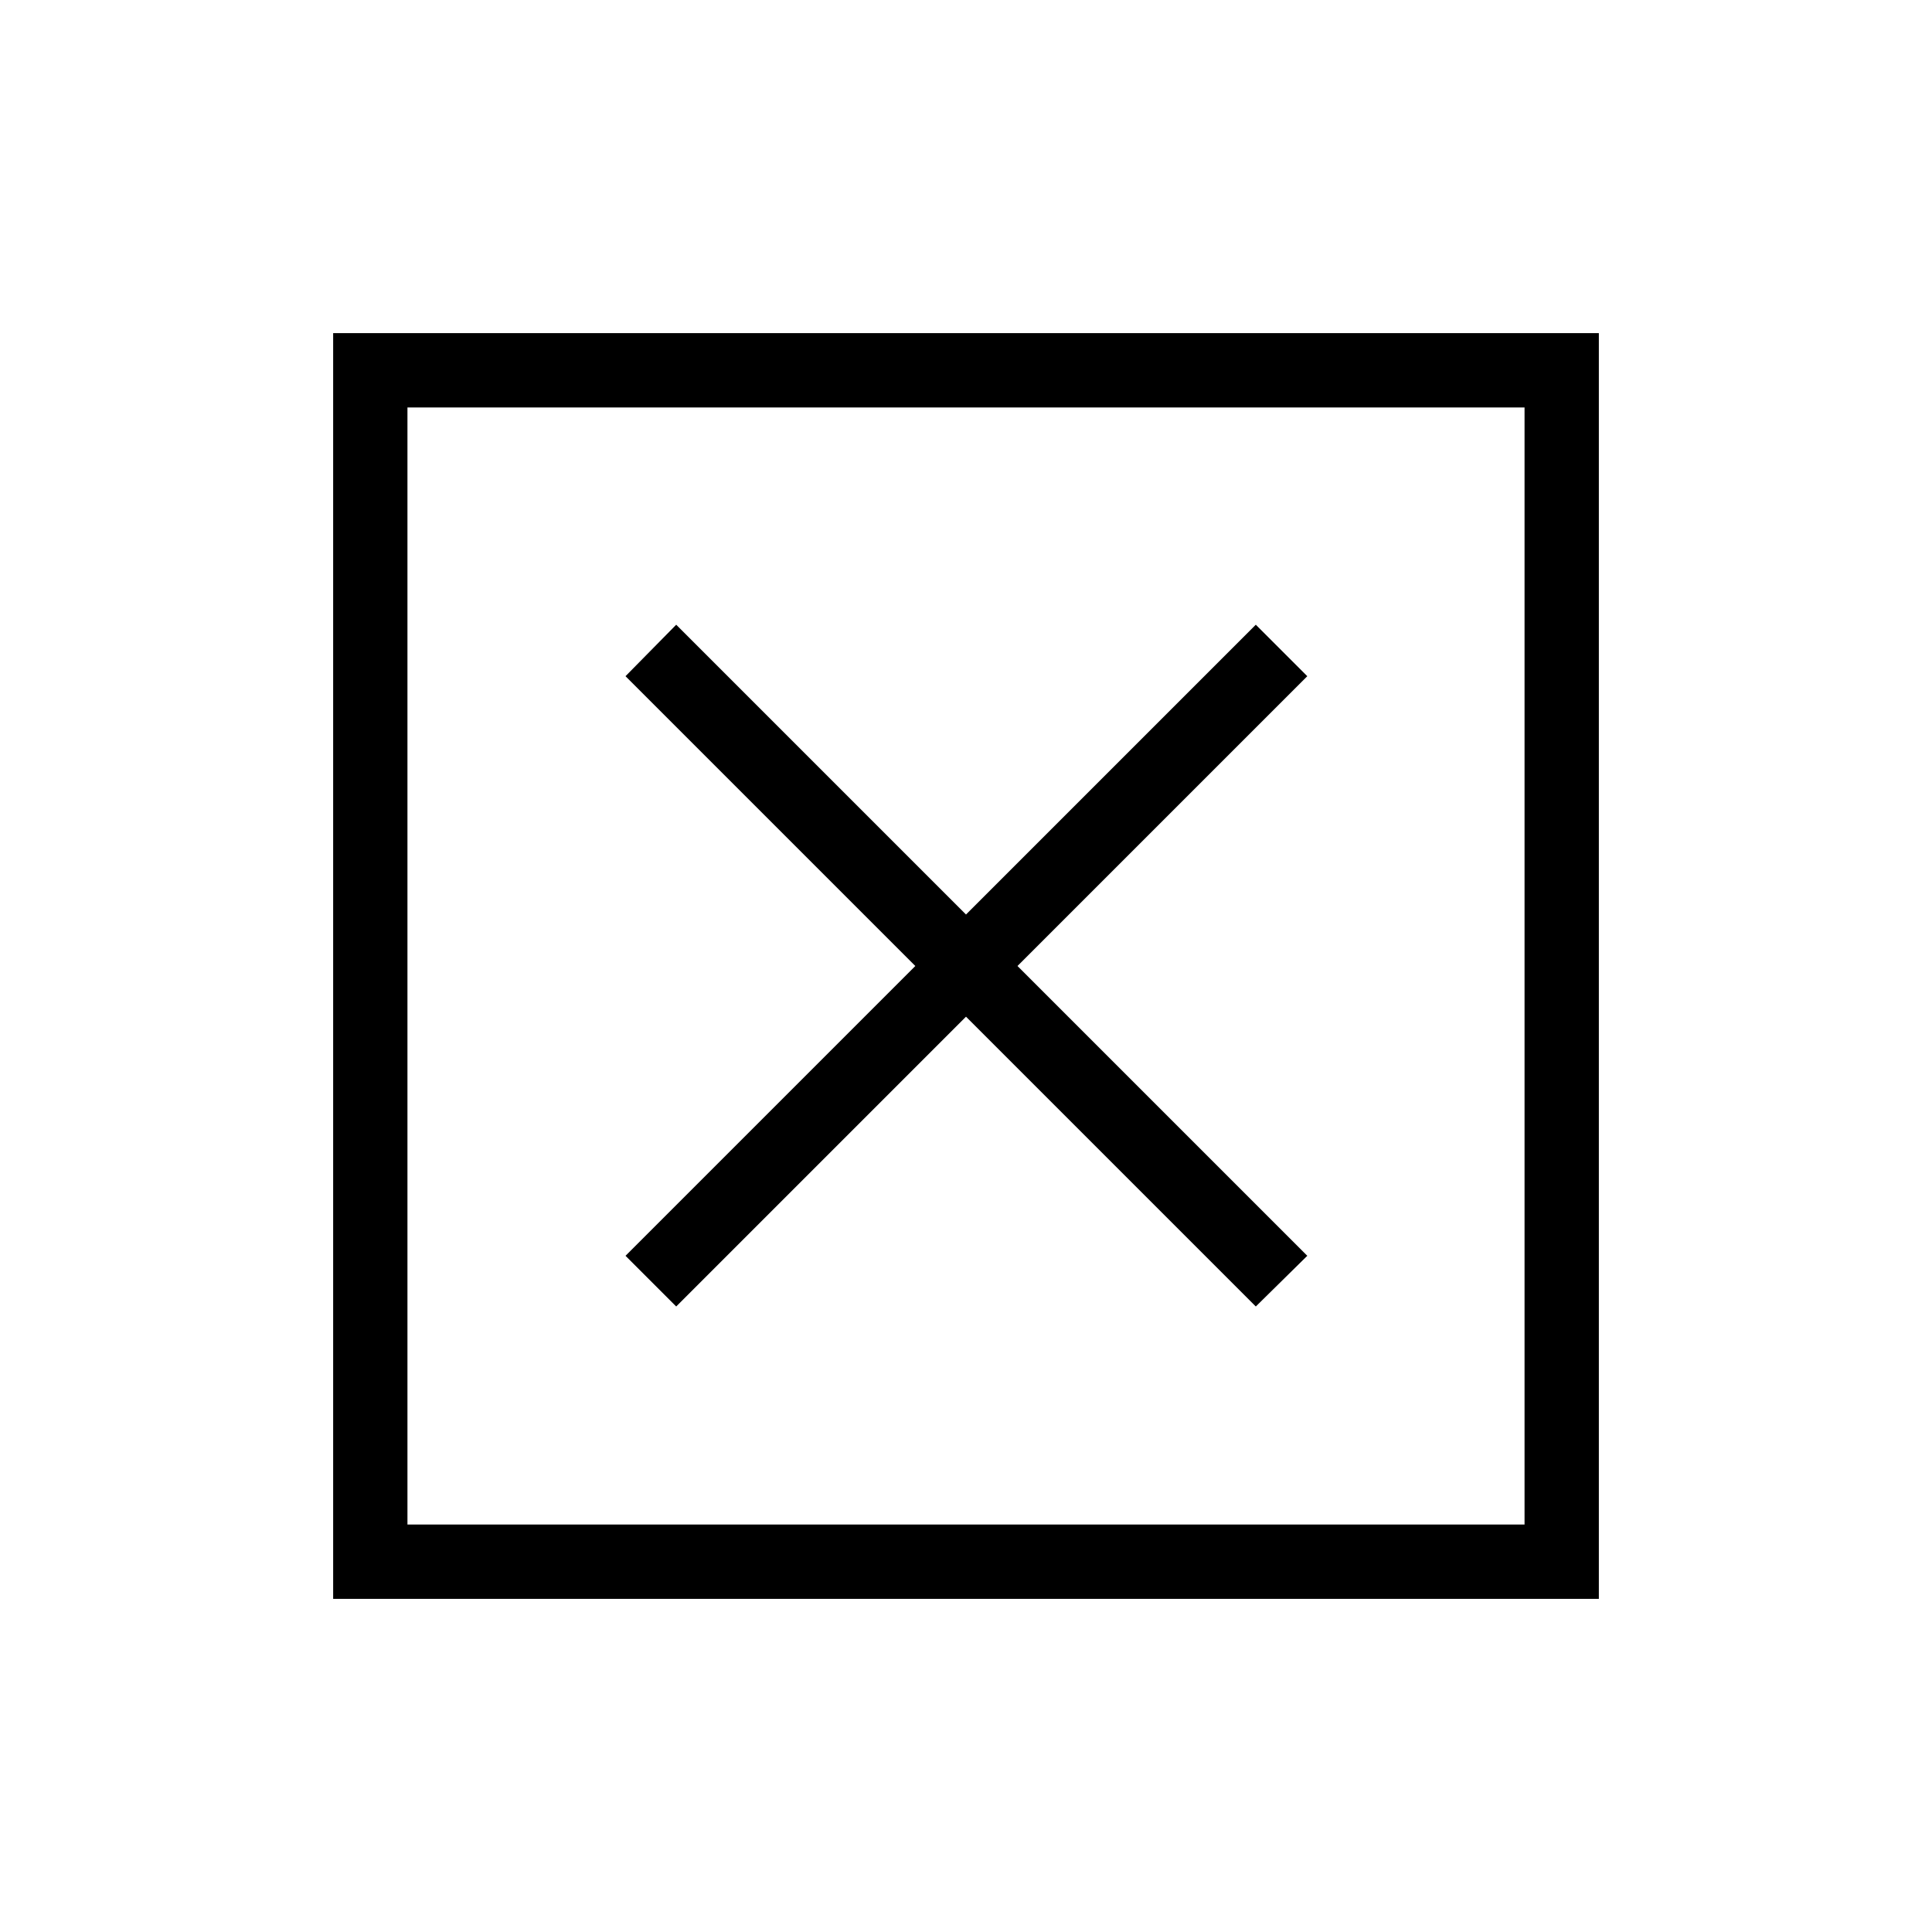 <svg xmlns="http://www.w3.org/2000/svg" height="24" viewBox="0 -960 960 960" width="24"><path d="M202.46-202.46h555.08v-555.08H202.46v555.08Zm-36.92 36.92v-628.92h628.92v628.92H165.54ZM336-310.81l144-144 144 144L649.58-336l-144-144 144-144L624-649.58l-144 144-144-144L310.81-624l144 144-144 144L336-310.81ZM202.46-202.46v-555.08 555.08Z"/></svg>